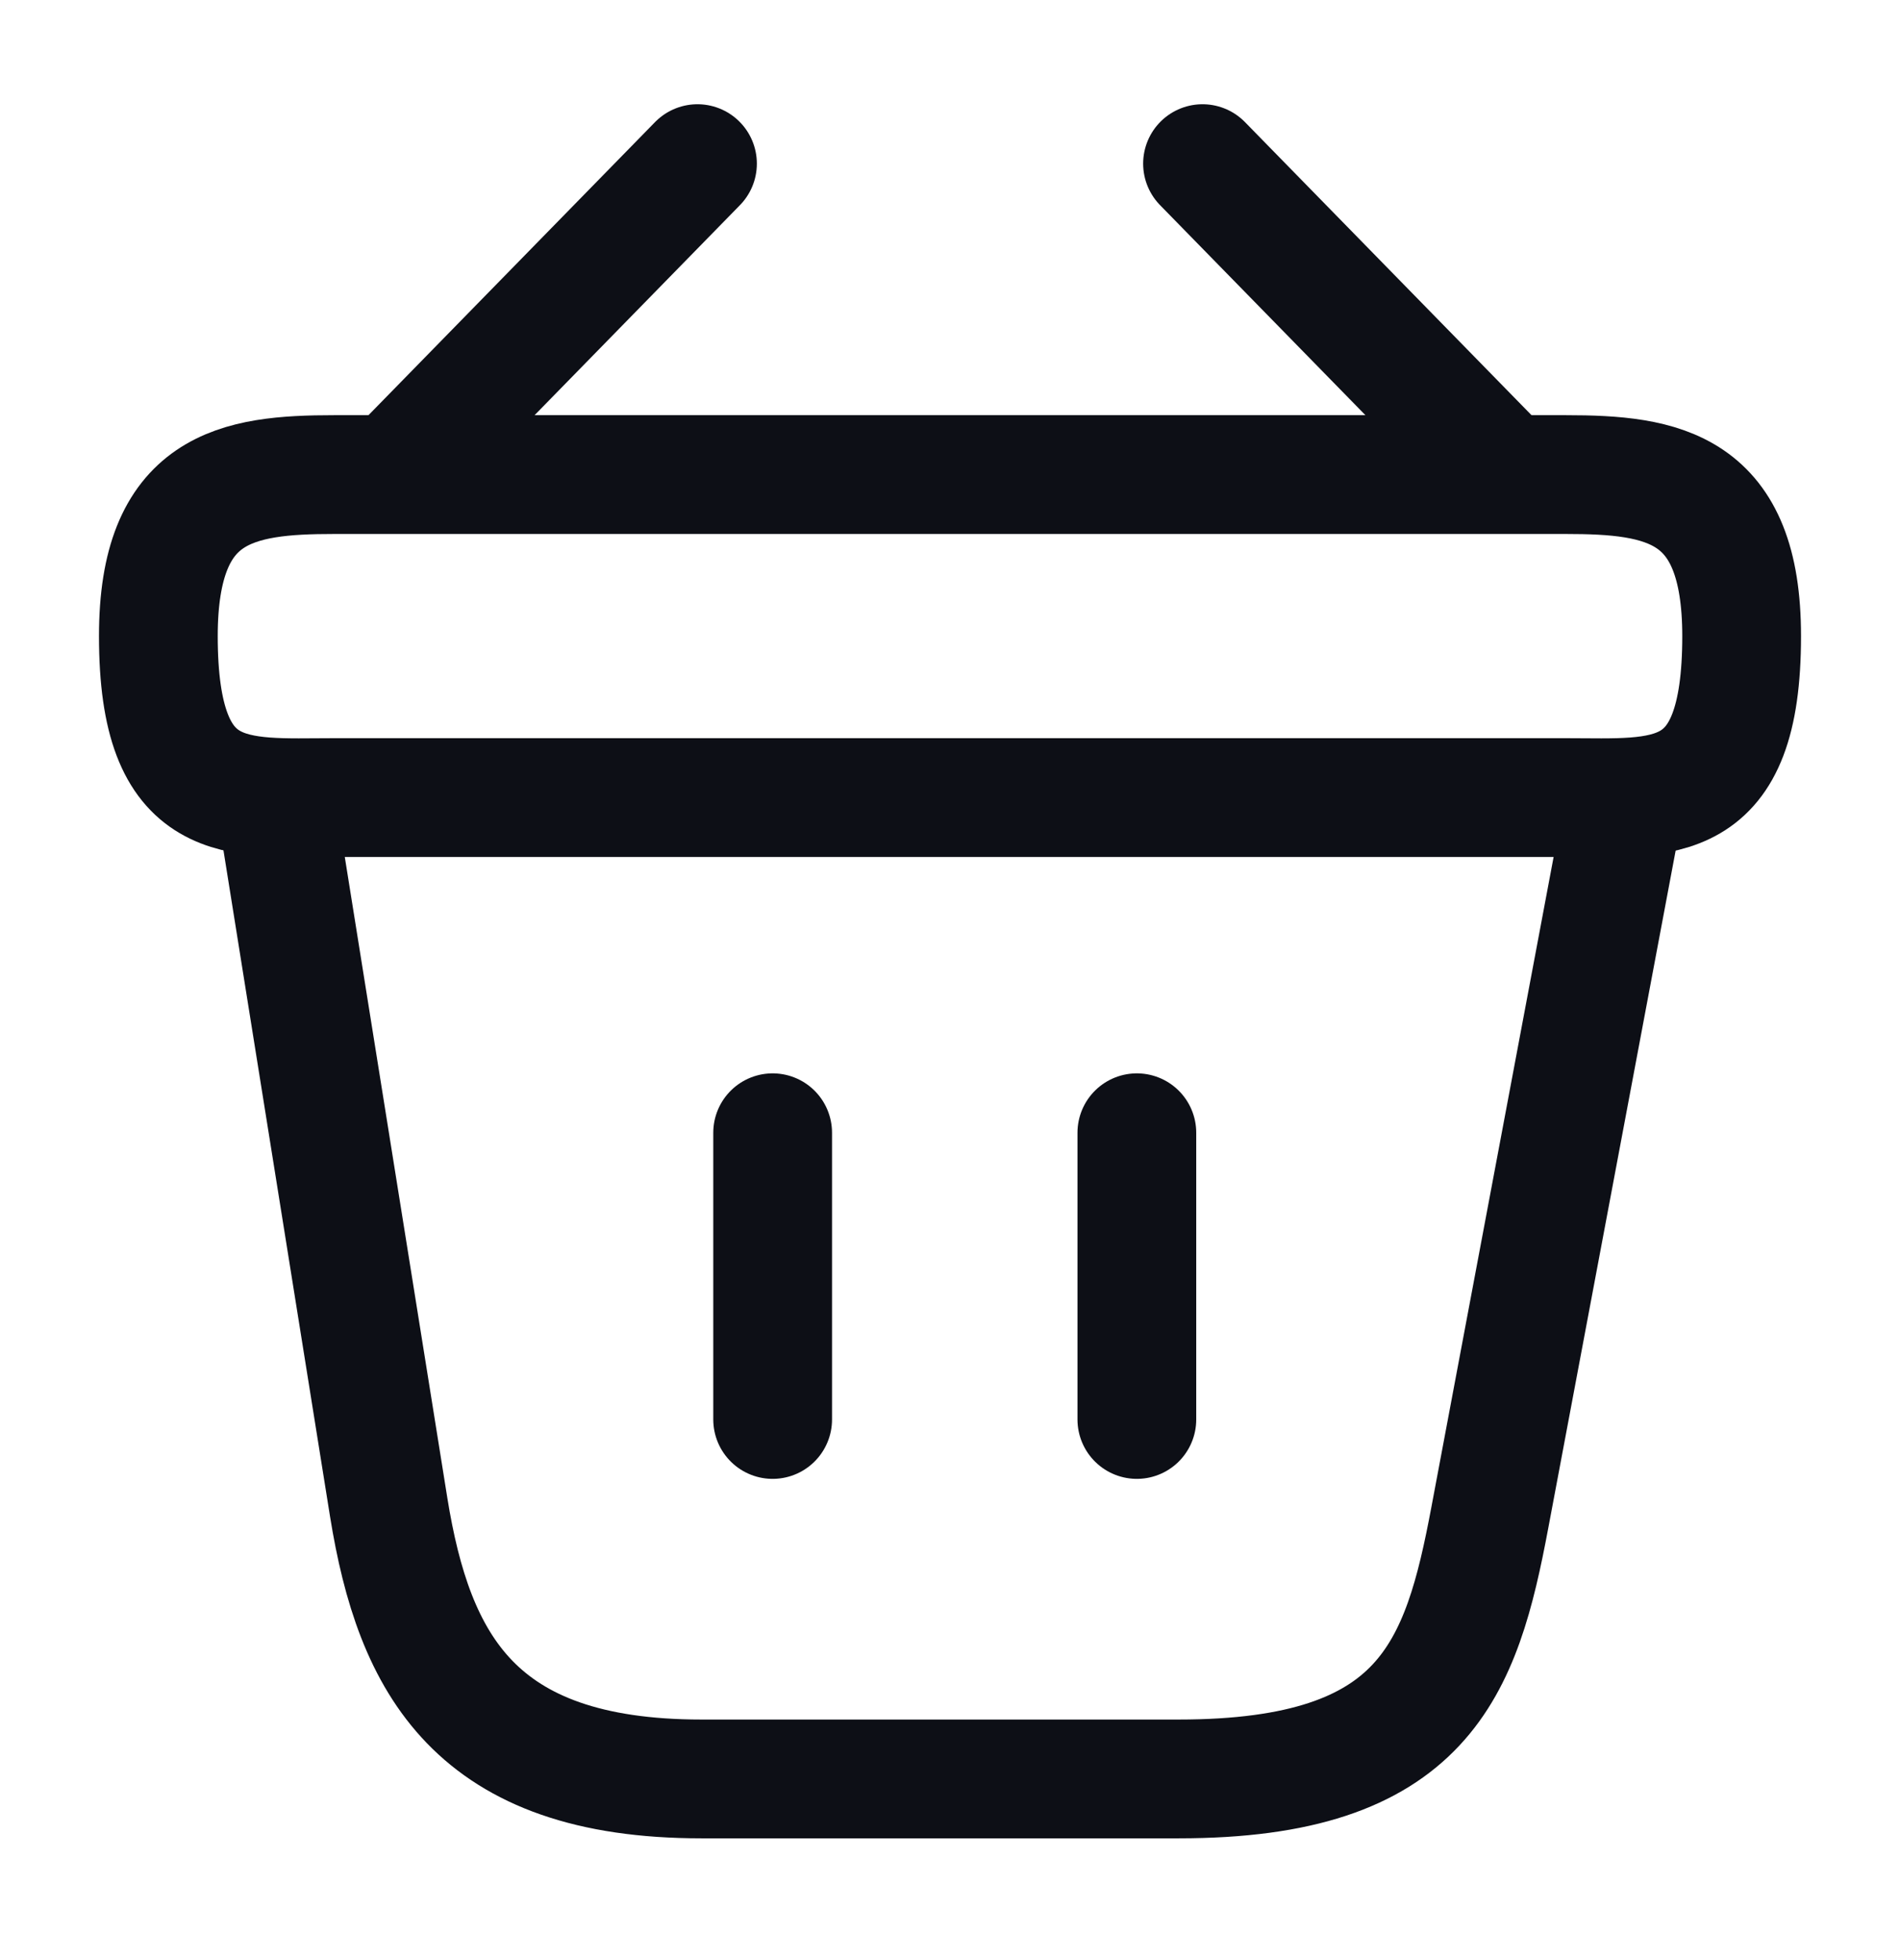<svg xmlns="http://www.w3.org/2000/svg" width="32" height="33" fill="none"><path stroke="#0D0F16" stroke-linecap="round" stroke-linejoin="round" stroke-miterlimit="10" stroke-width="2" d="M11.747 2.755 6.92 7.69M20.253 2.755 25.08 7.69"/><path stroke="#0D0F16" stroke-width="2" d="M2.667 10.71c0-2.516 1.32-2.72 2.96-2.72h20.746c1.64 0 2.96.204 2.96 2.72 0 2.922-1.32 2.718-2.96 2.718H5.627c-1.64 0-2.96.204-2.96-2.719Z"/><path stroke="#0D0F16" stroke-linecap="round" stroke-width="2" d="M13.013 19.071v4.827M19.147 19.071v4.827M4.667 13.633l1.88 11.747C6.973 28.018 8 29.95 11.813 29.95h8.04c4.147 0 4.76-1.85 5.24-4.406l2.24-11.91"/></svg>